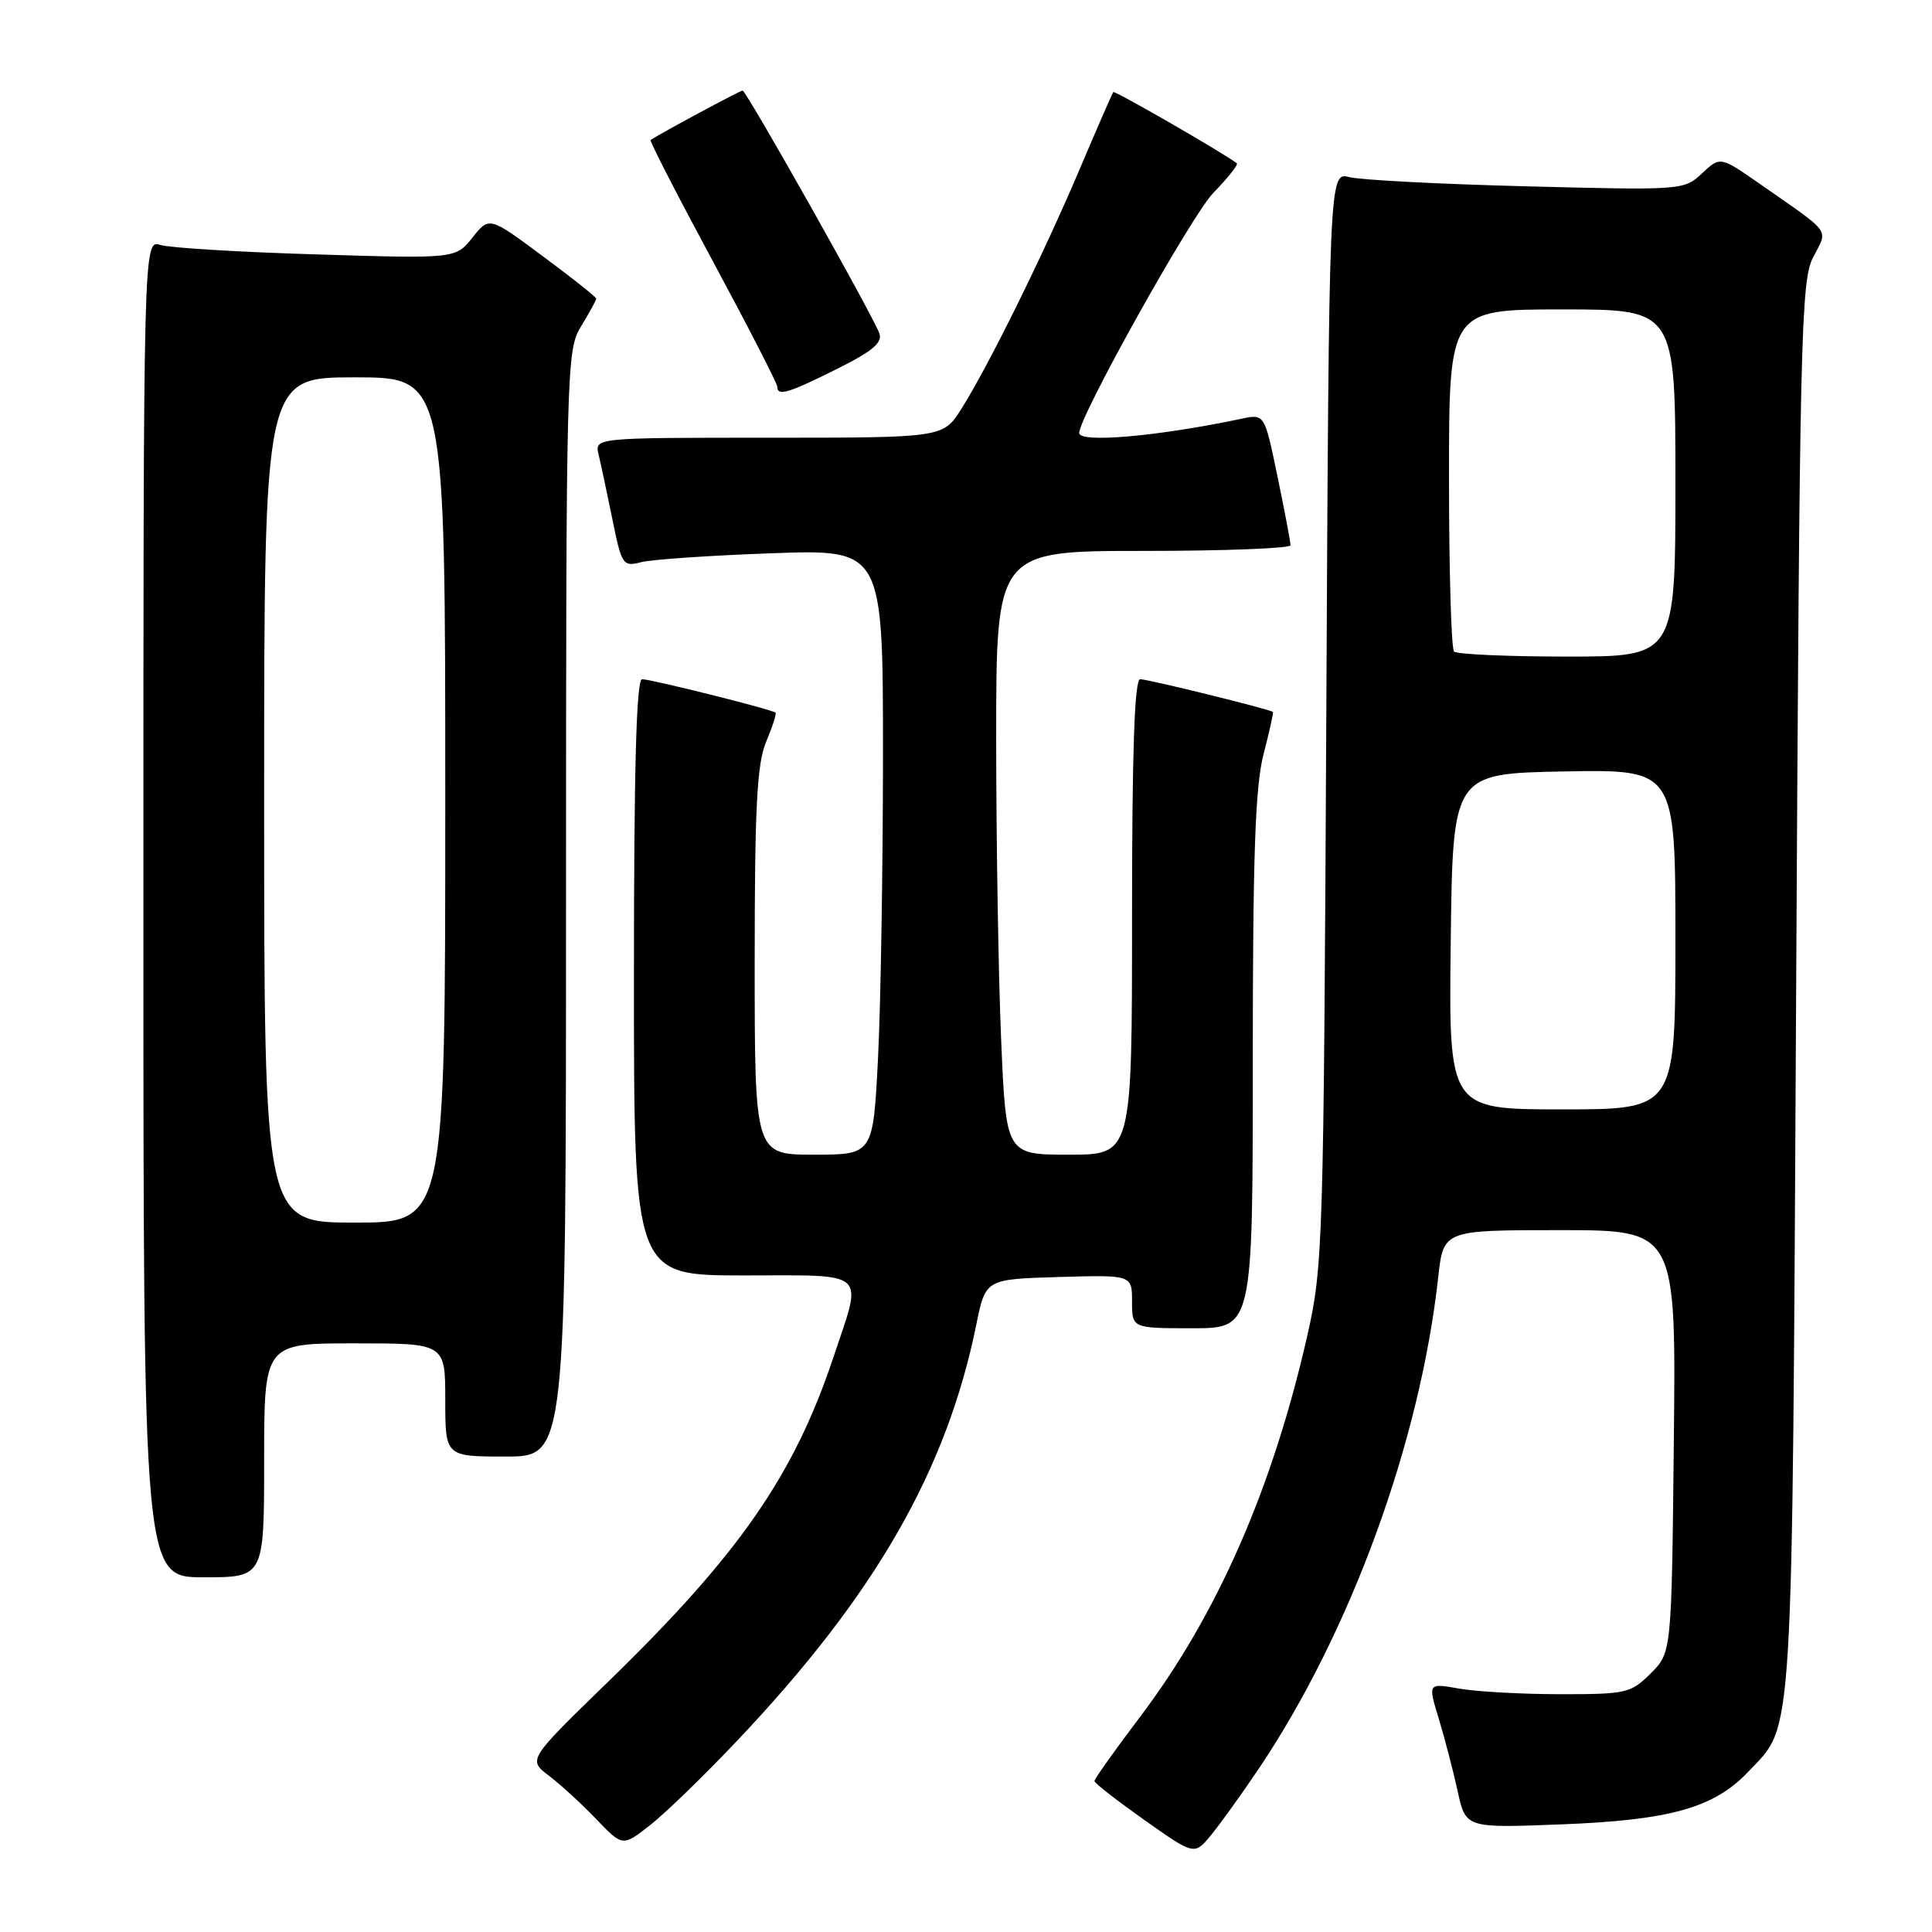 <?xml version="1.0" encoding="UTF-8" standalone="no"?>
<!DOCTYPE svg PUBLIC "-//W3C//DTD SVG 1.1//EN" "http://www.w3.org/Graphics/SVG/1.1/DTD/svg11.dtd" >
<svg xmlns="http://www.w3.org/2000/svg" xmlns:xlink="http://www.w3.org/1999/xlink" version="1.1" viewBox="0 0 256 256">
 <g >
 <path fill="currentColor"
d=" M 166.77 234.40 C 178.95 216.28 188.15 191.11 190.57 169.25 C 191.26 163.00 191.26 163.00 206.67 163.00 C 222.09 163.00 222.09 163.00 221.79 190.98 C 221.50 218.96 221.50 218.96 218.73 221.73 C 216.10 224.36 215.48 224.50 206.73 224.49 C 201.65 224.49 195.63 224.15 193.35 223.75 C 189.20 223.01 189.20 223.01 190.65 227.75 C 191.44 230.36 192.57 234.69 193.15 237.36 C 194.22 242.23 194.22 242.23 206.86 241.74 C 221.36 241.18 227.16 239.54 231.71 234.71 C 237.72 228.33 237.45 232.75 238.00 131.00 C 238.46 44.61 238.63 37.24 240.24 34.11 C 242.23 30.24 242.87 31.12 233.22 24.39 C 227.94 20.71 227.94 20.71 225.53 22.97 C 223.15 25.20 222.90 25.22 202.31 24.69 C 190.87 24.40 180.28 23.85 178.80 23.47 C 176.10 22.79 176.10 22.79 175.74 95.14 C 175.39 164.99 175.30 167.83 173.22 177.00 C 168.60 197.30 161.27 214.00 151.06 227.50 C 147.73 231.90 145.01 235.72 145.02 236.00 C 145.03 236.28 148.02 238.60 151.65 241.17 C 158.26 245.84 158.26 245.84 160.46 243.17 C 161.67 241.70 164.51 237.75 166.77 234.40 Z  M 97.69 230.64 C 115.97 211.34 125.44 194.84 129.37 175.50 C 130.59 169.50 130.59 169.50 140.29 169.21 C 150.00 168.93 150.00 168.93 150.00 172.46 C 150.00 176.00 150.00 176.00 158.00 176.00 C 166.00 176.00 166.00 176.00 166.00 140.72 C 166.00 113.50 166.32 104.19 167.42 99.97 C 168.20 96.96 168.76 94.43 168.67 94.34 C 168.32 93.99 152.13 90.00 151.08 90.00 C 150.33 90.00 150.00 99.55 150.00 121.50 C 150.00 153.00 150.00 153.00 141.66 153.00 C 133.31 153.00 133.31 153.00 132.66 137.84 C 132.30 129.50 132.00 111.50 132.00 97.84 C 132.00 73.00 132.00 73.00 151.50 73.00 C 162.22 73.00 171.00 72.66 171.00 72.25 C 171.01 71.84 170.23 67.75 169.28 63.17 C 167.56 54.84 167.56 54.84 164.53 55.48 C 153.44 57.82 143.00 58.74 143.00 57.37 C 143.00 55.18 157.89 28.52 160.77 25.56 C 162.70 23.57 164.10 21.81 163.89 21.64 C 162.20 20.32 147.71 11.97 147.52 12.20 C 147.38 12.37 145.37 16.97 143.05 22.44 C 138.26 33.73 130.96 48.52 127.39 54.17 C 124.97 58.00 124.97 58.00 101.88 58.00 C 78.78 58.00 78.78 58.00 79.32 60.25 C 79.62 61.49 80.44 65.35 81.15 68.83 C 82.38 74.89 82.54 75.12 84.97 74.49 C 86.36 74.13 94.14 73.60 102.25 73.31 C 117.00 72.78 117.00 72.78 117.00 100.14 C 116.99 115.19 116.70 133.24 116.34 140.25 C 115.69 153.00 115.69 153.00 107.85 153.00 C 100.00 153.00 100.00 153.00 100.00 127.47 C 100.00 106.94 100.30 101.23 101.51 98.31 C 102.35 96.32 102.91 94.58 102.76 94.43 C 102.35 94.02 86.30 90.00 85.08 90.00 C 84.32 90.00 84.00 101.81 84.00 129.50 C 84.00 169.00 84.00 169.00 98.50 169.00 C 115.25 169.00 114.33 168.16 110.44 179.82 C 105.20 195.51 97.97 205.94 80.58 222.84 C 69.95 233.17 69.95 233.17 72.72 235.28 C 74.25 236.44 77.08 239.03 79.00 241.04 C 82.50 244.69 82.50 244.69 86.13 241.85 C 88.13 240.29 93.33 235.25 97.69 230.64 Z  M 35.00 193.50 C 35.00 178.00 35.00 178.00 47.00 178.00 C 59.00 178.00 59.00 178.00 59.00 185.50 C 59.00 193.00 59.00 193.00 67.00 193.00 C 75.00 193.00 75.00 193.00 75.00 119.75 C 75.01 48.31 75.06 46.42 77.00 43.23 C 78.10 41.43 79.00 39.78 79.00 39.57 C 79.00 39.36 75.81 36.83 71.91 33.94 C 64.83 28.68 64.83 28.68 62.60 31.48 C 60.37 34.28 60.37 34.28 41.93 33.71 C 31.80 33.41 22.49 32.84 21.25 32.46 C 19.00 31.77 19.00 31.77 19.00 120.38 C 19.00 209.00 19.00 209.00 27.00 209.00 C 35.00 209.00 35.00 209.00 35.00 193.50 Z  M 110.90 48.89 C 115.66 46.51 116.98 45.39 116.51 44.14 C 115.53 41.55 98.88 12.00 98.40 12.00 C 98.06 12.00 87.44 17.71 86.21 18.55 C 86.04 18.66 89.76 25.90 94.46 34.62 C 99.16 43.35 103.00 50.83 103.00 51.25 C 103.00 52.54 104.48 52.10 110.90 48.89 Z  M 192.23 124.75 C 192.50 102.50 192.50 102.50 207.25 102.22 C 222.00 101.95 222.00 101.95 222.00 124.47 C 222.00 147.00 222.00 147.00 206.98 147.00 C 191.96 147.00 191.96 147.00 192.23 124.75 Z  M 192.67 86.33 C 192.30 85.97 192.00 75.62 192.00 63.33 C 192.00 41.00 192.00 41.00 207.00 41.00 C 222.00 41.00 222.00 41.00 222.00 64.00 C 222.00 87.00 222.00 87.00 207.67 87.00 C 199.78 87.00 193.03 86.70 192.67 86.33 Z  M 35.00 106.00 C 35.00 50.00 35.00 50.00 47.00 50.00 C 59.00 50.00 59.00 50.00 59.00 106.00 C 59.00 162.00 59.00 162.00 47.00 162.00 C 35.00 162.00 35.00 162.00 35.00 106.00 Z "/>
</g>
</svg>